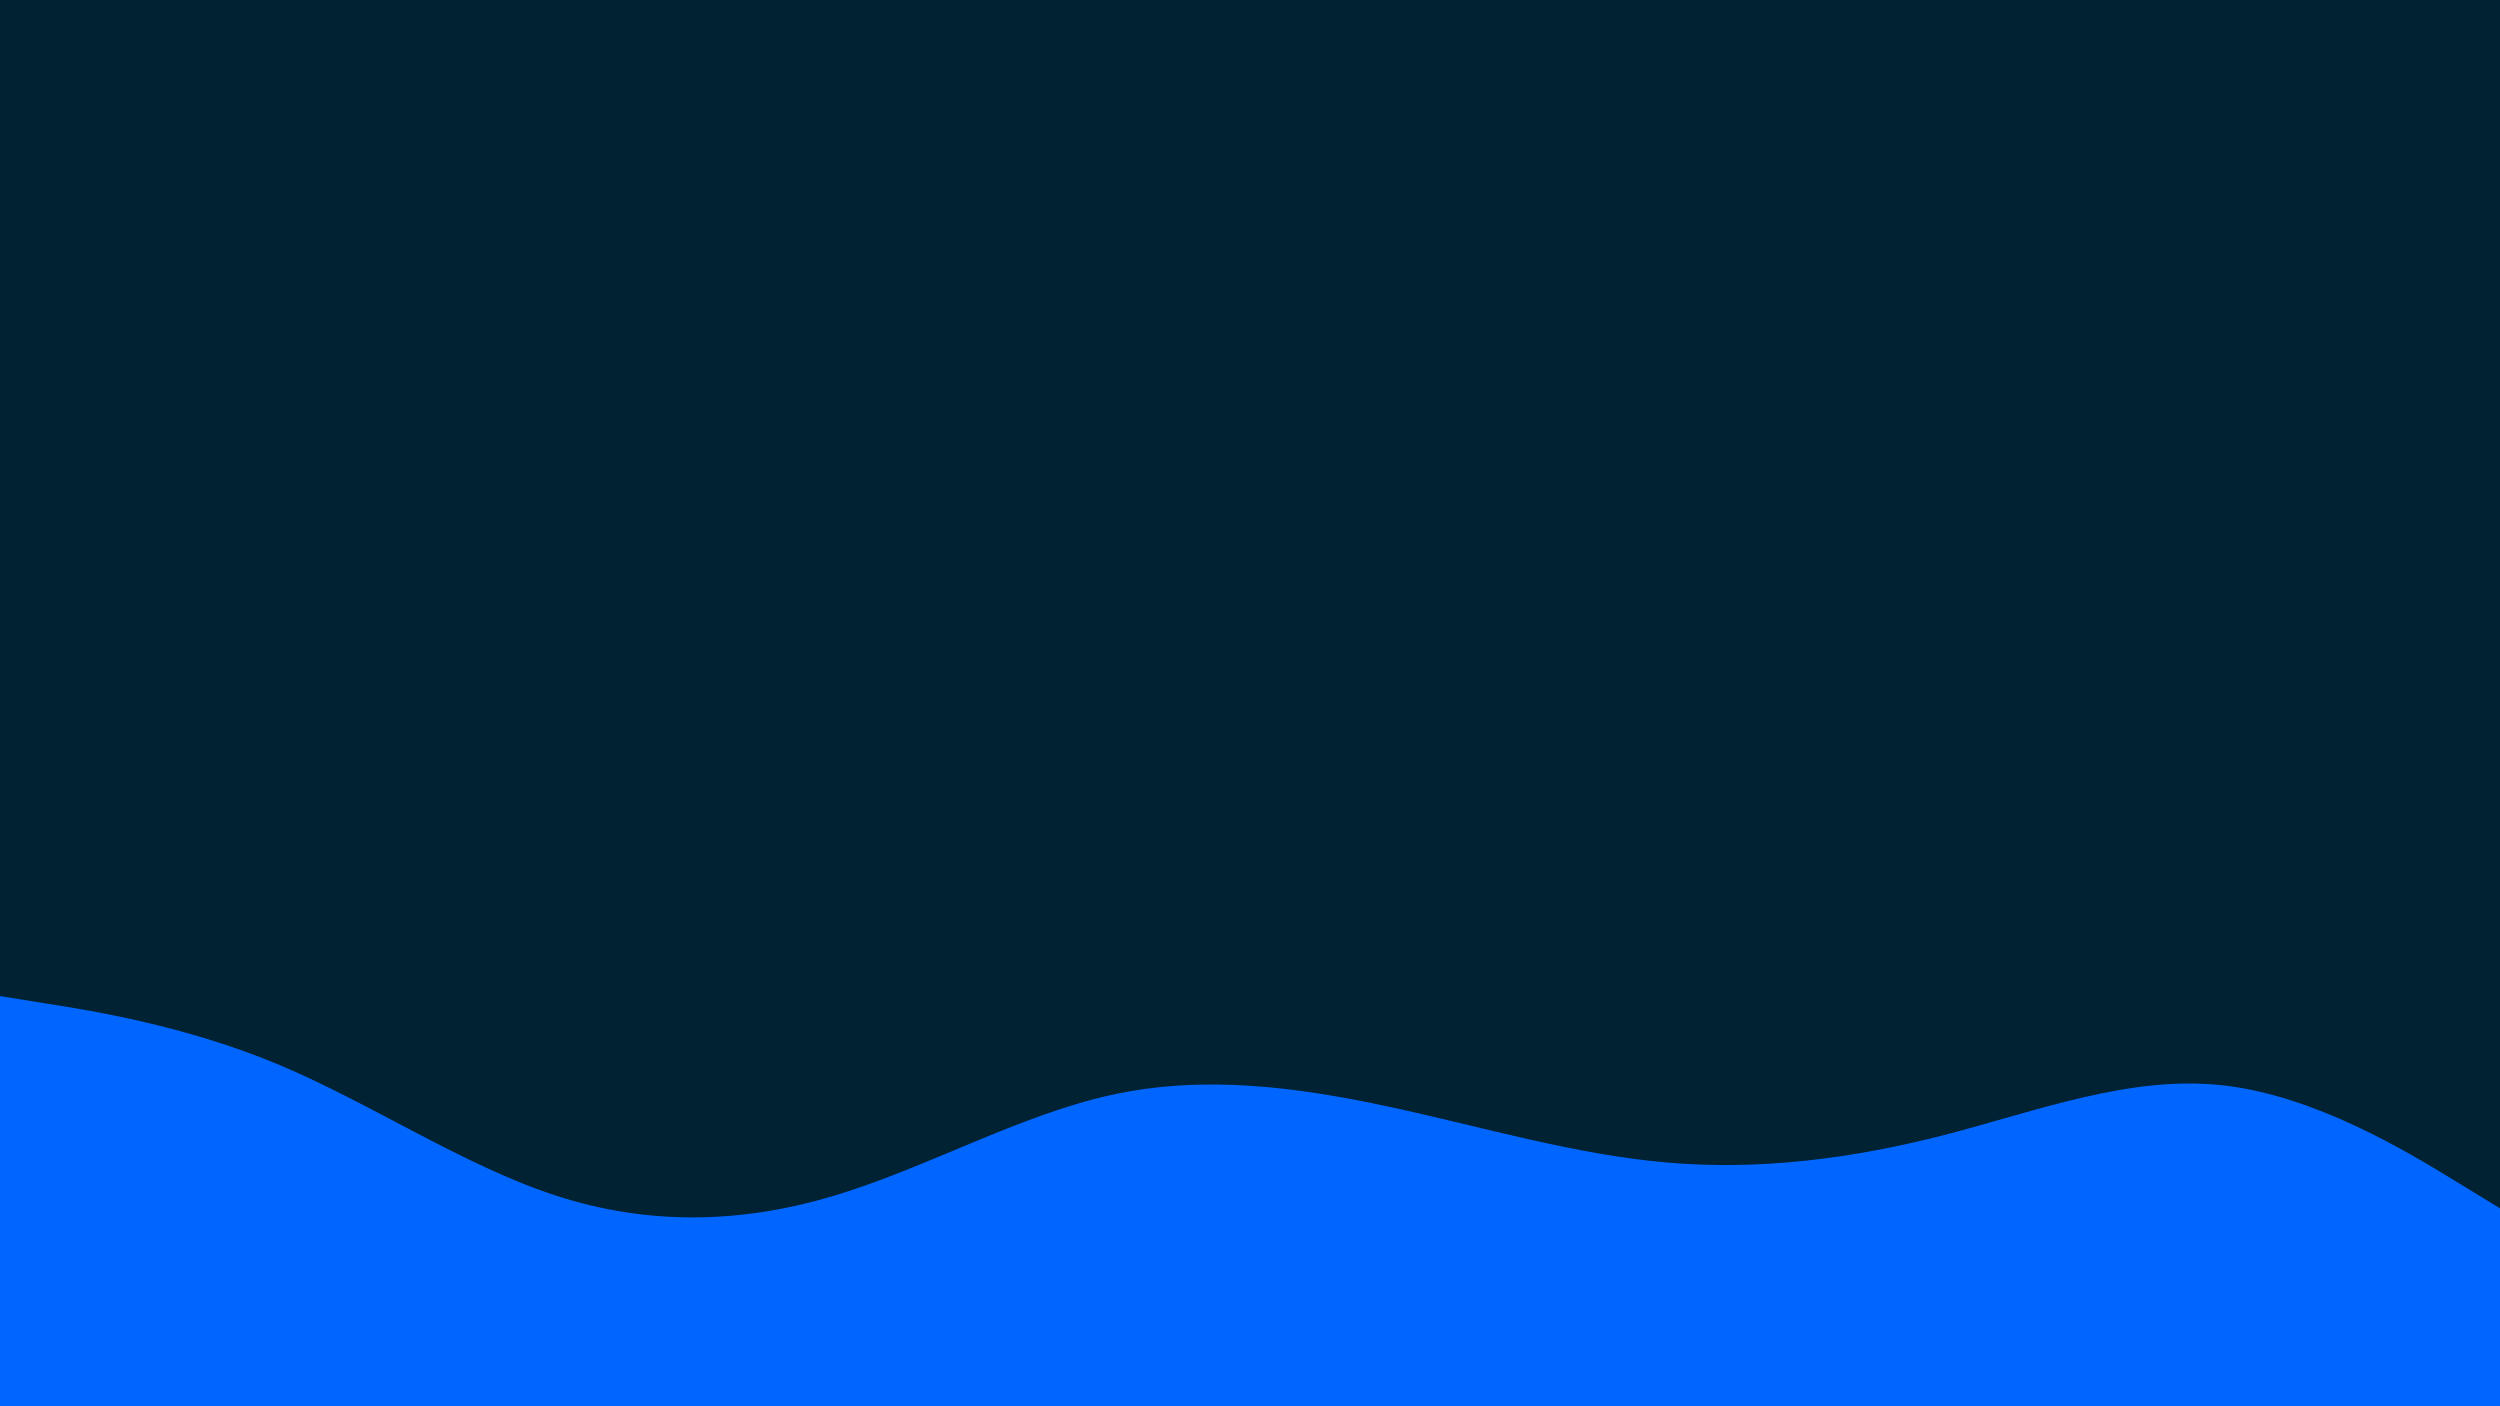 <svg id="visual" viewBox="0 0 1920 1080" width="1920" height="1080" xmlns="http://www.w3.org/2000/svg" xmlns:xlink="http://www.w3.org/1999/xlink" version="1.1"><rect x="0" y="0" width="1920" height="1080" fill="#002233"></rect><path d="M0 765L35.5 770.7C71 776.3 142 787.7 213.2 817.3C284.3 847 355.7 895 426.8 918.2C498 941.3 569 939.7 640 918.5C711 897.3 782 856.7 853.2 841C924.3 825.3 995.7 834.7 1066.8 850C1138 865.3 1209 886.7 1280 892.8C1351 899 1422 890 1493.2 871.7C1564.3 853.3 1635.7 825.7 1706.8 833.5C1778 841.3 1849 884.7 1884.5 906.3L1920 928L1920 1081L1884.5 1081C1849 1081 1778 1081 1706.8 1081C1635.7 1081 1564.3 1081 1493.2 1081C1422 1081 1351 1081 1280 1081C1209 1081 1138 1081 1066.8 1081C995.7 1081 924.3 1081 853.2 1081C782 1081 711 1081 640 1081C569 1081 498 1081 426.8 1081C355.7 1081 284.3 1081 213.2 1081C142 1081 71 1081 35.5 1081L0 1081Z" fill="#0066FF" stroke-linecap="round" stroke-linejoin="miter"></path></svg>